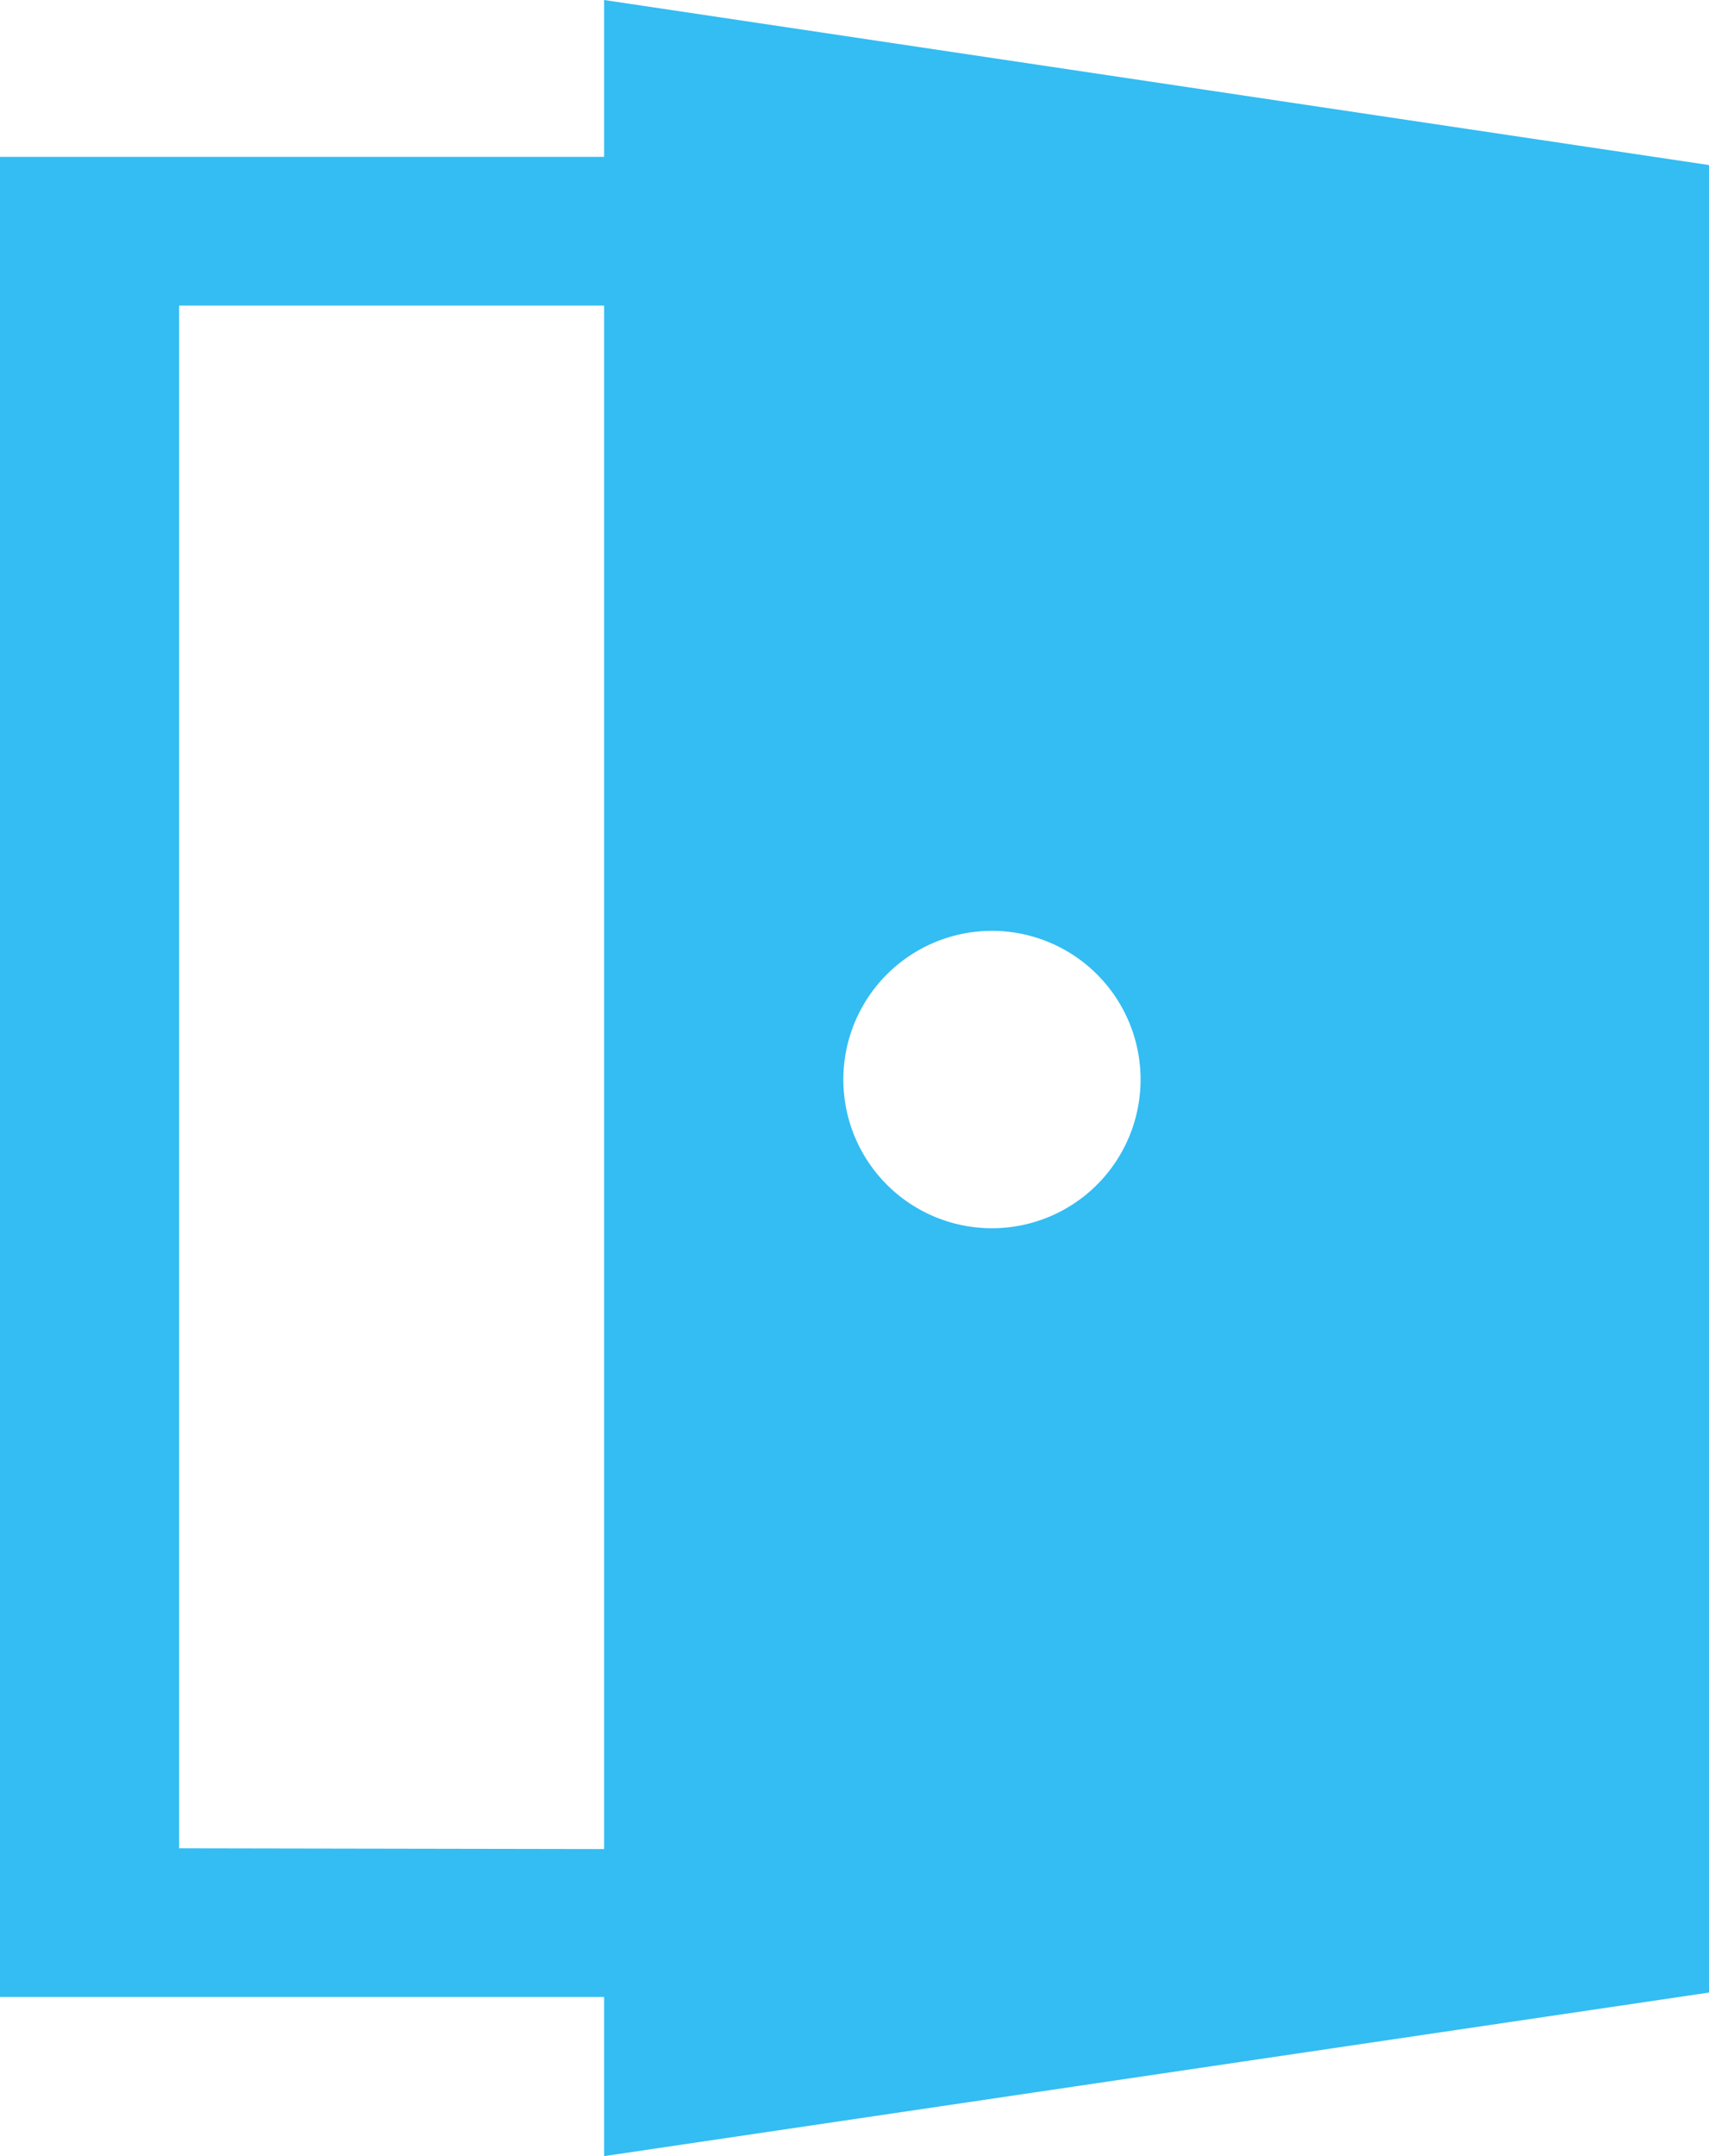 <svg height="29" width="23" xmlns="http://www.w3.org/2000/svg"><path d="m8.13 0v2.11h-8.13v24.75h8.13v2.14l14.87-2.2v-24.58zm5.22 12.52a2 2 0 0 1 0 4 2 2 0 0 1 0-4zm-10.94 12.34v-20.75h5.72v20.76z" fill="#33bdf2"/></svg>
